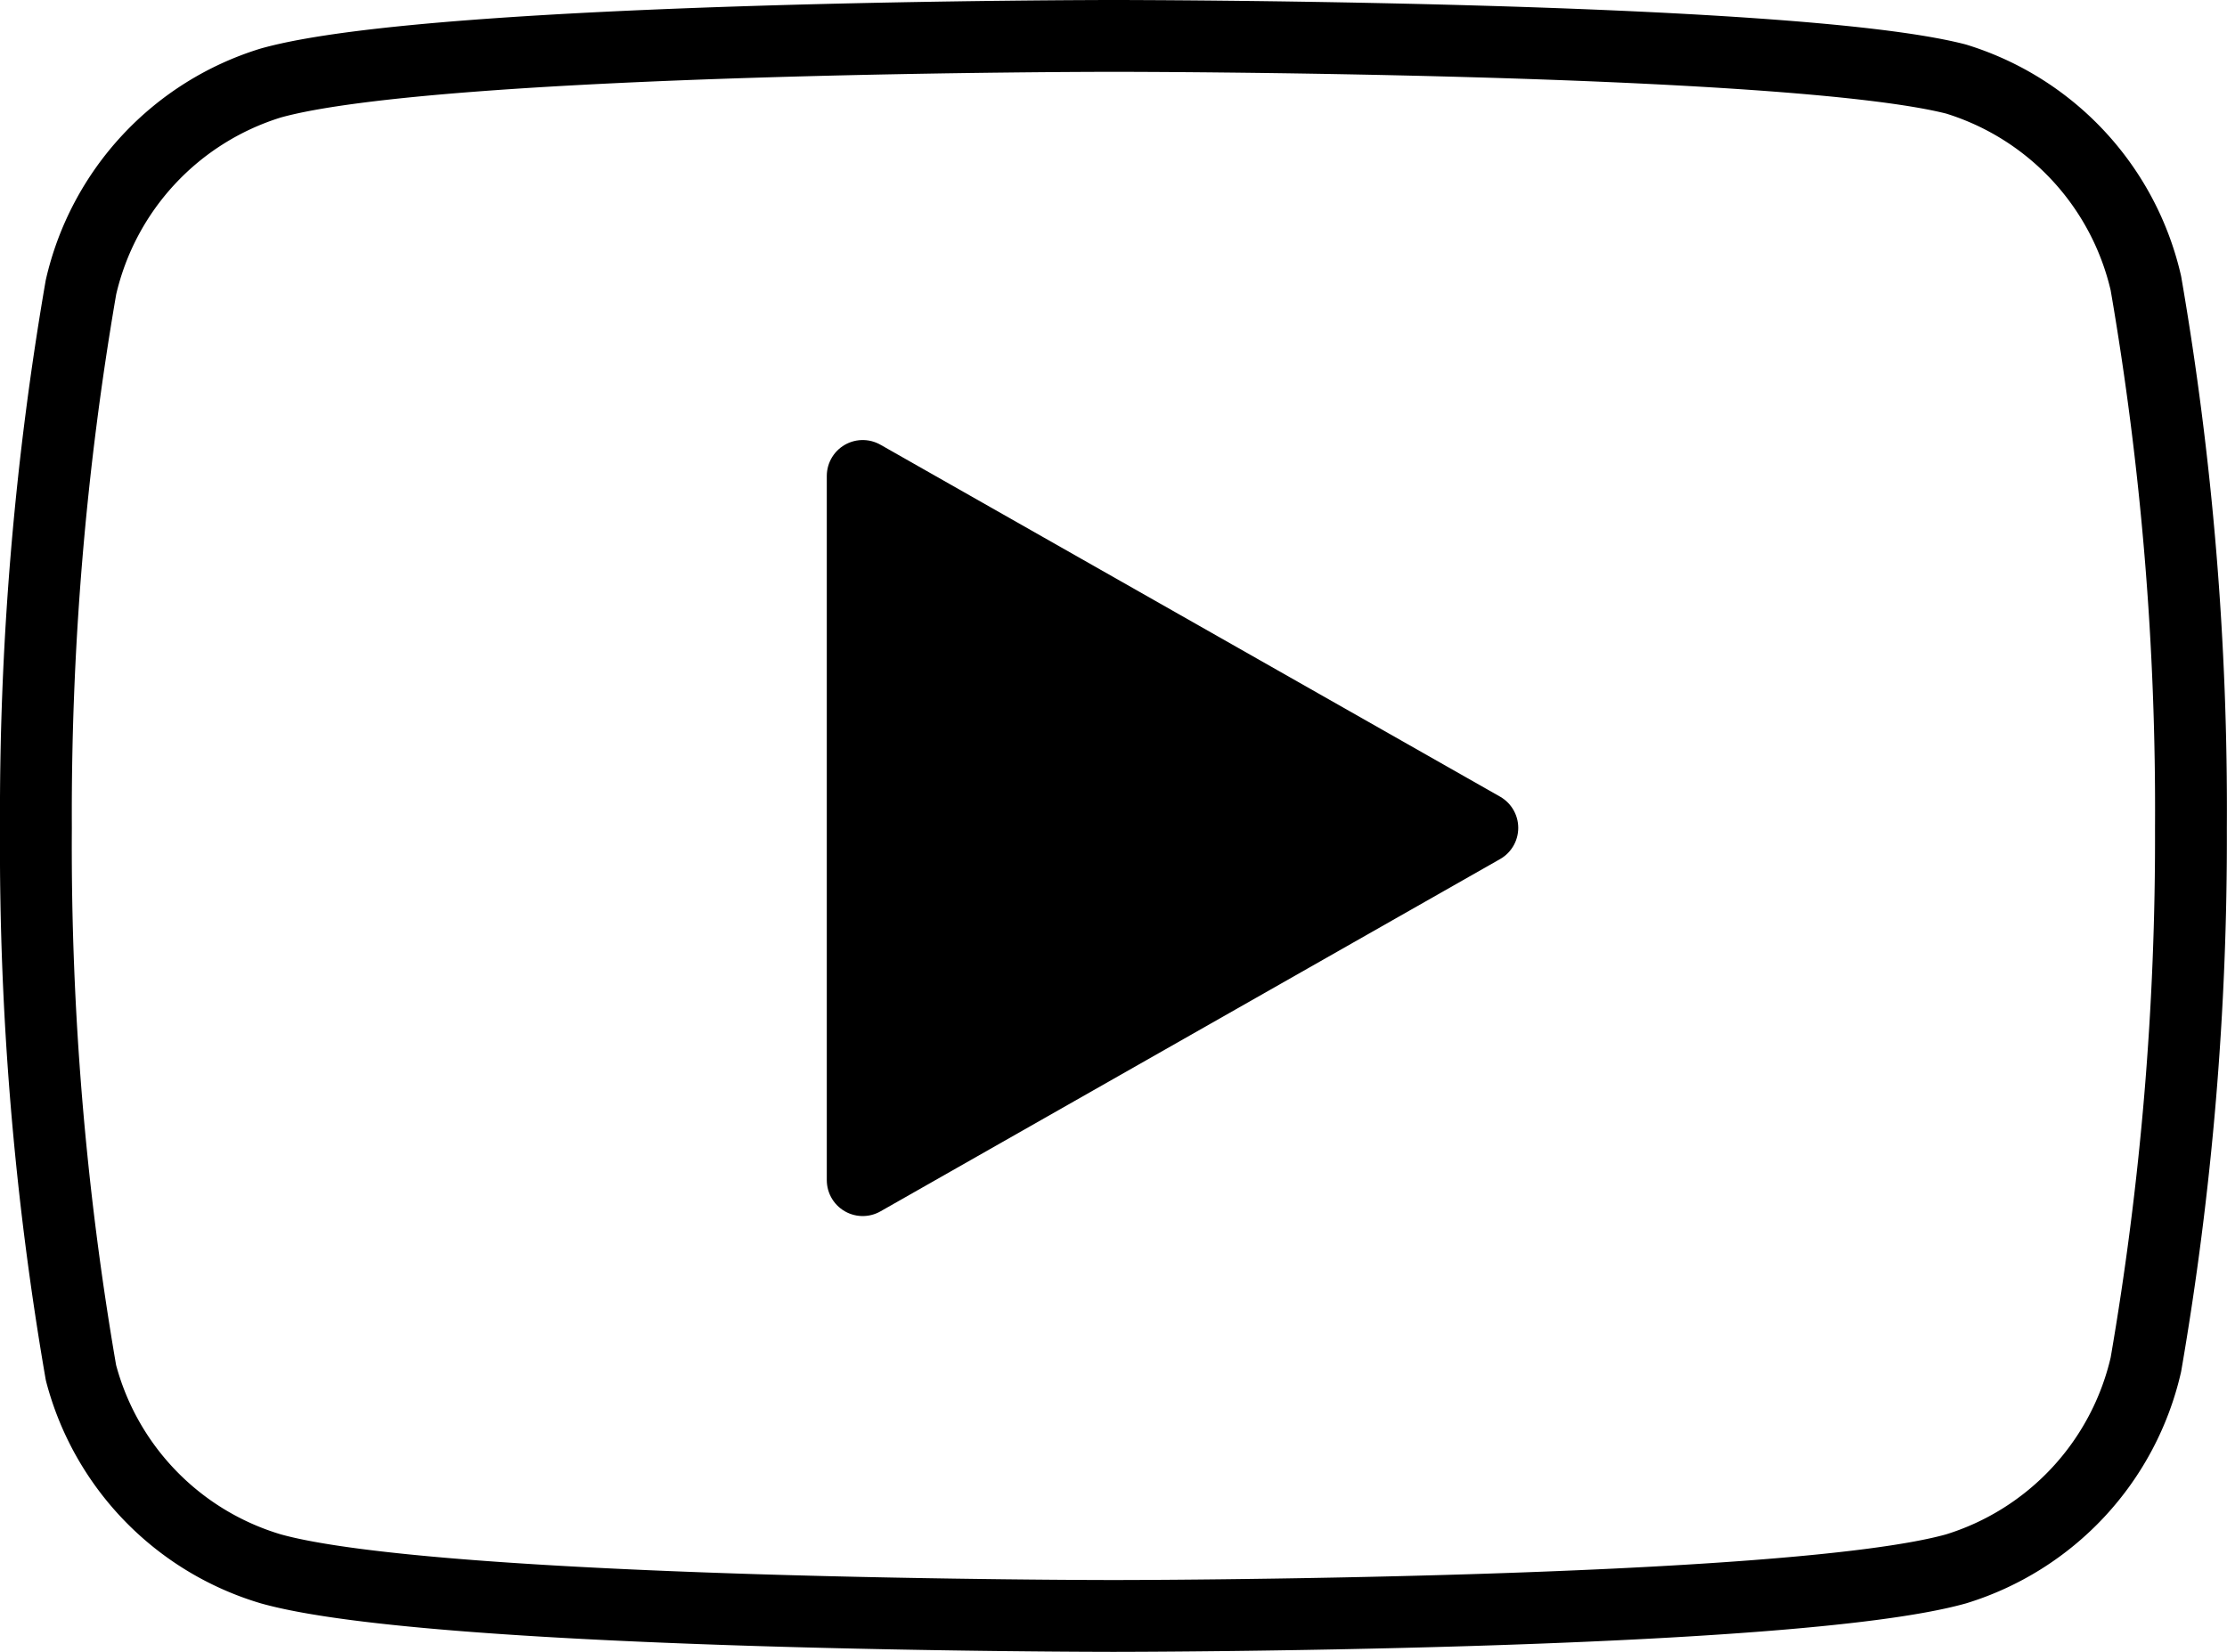 <svg xmlns="http://www.w3.org/2000/svg" width="31" height="23" viewBox="0 0 31 23"> <g id="Icon_feather-youtube" data-name="Icon feather-youtube" transform="translate(-1 -5.5)"> <path id="Path_14235" data-name="Path 14235" d="M30.871,9.444A3.884,3.884,0,0,0,28.226,6.6C25.88,6,16.5,6,16.5,6S7.118,6,4.772,6.655A3.884,3.884,0,0,0,2.127,9.5,43.021,43.021,0,0,0,1.5,17.028a43.021,43.021,0,0,0,.627,7.585,3.875,3.875,0,0,0,2.645,2.732C7.118,28,16.5,28,16.5,28s9.381,0,11.727-.655A3.884,3.884,0,0,0,30.871,24.5a43.02,43.02,0,0,0,.627-7.471,43.02,43.02,0,0,0-.627-7.585Z" transform="translate(0 0)" fill="none" stroke="#000" stroke-linecap="round" stroke-linejoin="round" stroke-width="1"></path> <path id="Path_14236" data-name="Path 14236" d="M14.625,22.53l8.625-4.905-8.625-4.9Z" transform="translate(-1.616 -0.598)" stroke="#000" stroke-linecap="round" stroke-linejoin="round" stroke-width="1"></path> </g> </svg>